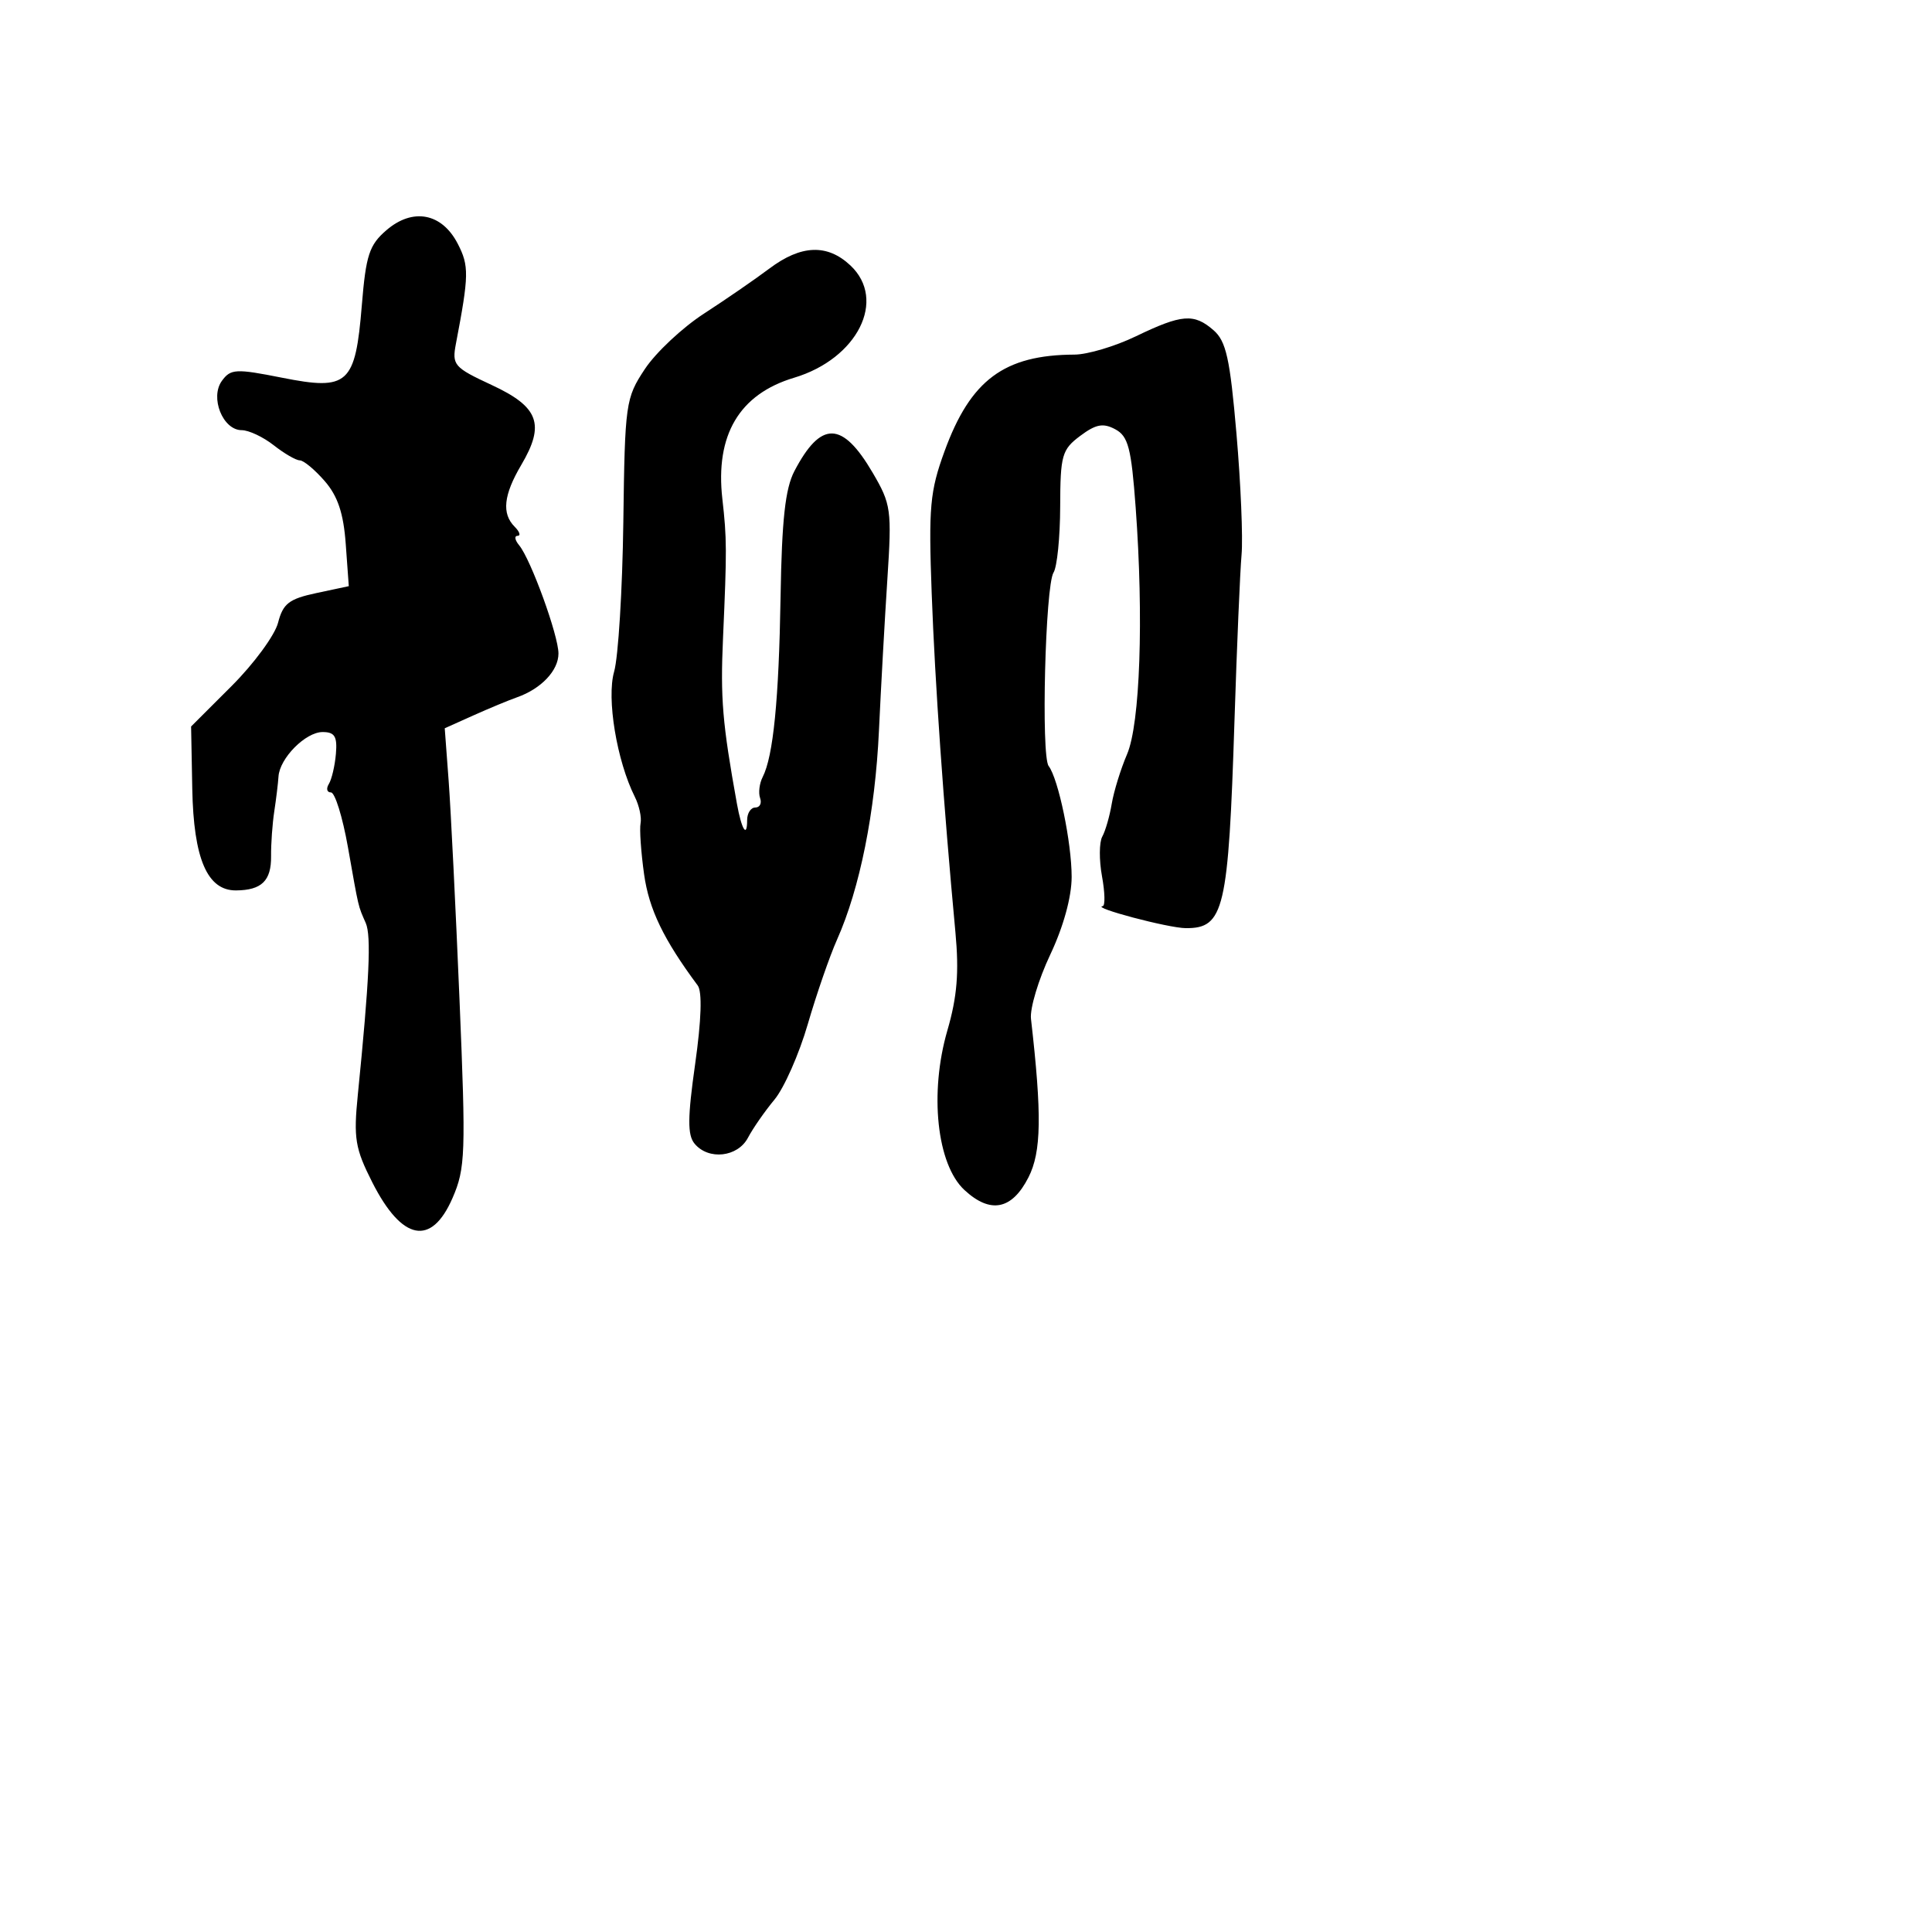 <svg xmlns="http://www.w3.org/2000/svg" width="256" height="256" viewBox="0 0 256 256" version="1.1">
	<path d="M 51.200 30.504 C 48.929 32.458, 48.487 33.806, 47.945 40.438 C 47.086 50.935, 46.142 51.793, 37.365 50.048 C 31.249 48.833, 30.570 48.868, 29.406 50.459 C 27.790 52.670, 29.524 57, 32.026 57 C 32.963 57, 34.874 57.900, 36.273 59 C 37.671 60.100, 39.226 61, 39.727 61 C 40.229 61, 41.712 62.234, 43.023 63.742 C 44.756 65.734, 45.518 68.012, 45.812 72.077 L 46.217 77.670 41.920 78.585 C 38.298 79.356, 37.501 79.974, 36.844 82.517 C 36.415 84.176, 33.646 87.948, 30.692 90.899 L 25.321 96.264 25.477 104.528 C 25.653 113.799, 27.467 118.011, 31.273 117.985 C 34.666 117.961, 35.955 116.705, 35.919 113.456 C 35.901 111.830, 36.092 109.150, 36.344 107.500 C 36.596 105.850, 36.846 103.781, 36.901 102.903 C 37.052 100.469, 40.487 97, 42.745 97 C 44.350 97, 44.706 97.580, 44.510 99.881 C 44.375 101.466, 43.954 103.266, 43.573 103.881 C 43.193 104.497, 43.318 105, 43.851 105 C 44.383 105, 45.396 108.262, 46.102 112.250 C 47.569 120.545, 47.427 119.939, 48.464 122.305 C 49.210 124.005, 48.942 129.814, 47.415 145.045 C 46.834 150.845, 47.053 152.170, 49.333 156.671 C 53.266 164.431, 57.159 165.193, 59.960 158.750 C 61.671 154.812, 61.740 152.883, 60.889 132.500 C 60.384 120.400, 59.737 107.350, 59.451 103.500 L 58.930 96.500 62.715 94.801 C 64.797 93.867, 67.400 92.786, 68.500 92.399 C 71.709 91.271, 74 88.853, 73.999 86.595 C 73.999 84.200, 70.339 74.124, 68.789 72.250 C 68.220 71.563, 68.125 71, 68.578 71 C 69.030 71, 68.860 70.460, 68.200 69.800 C 66.457 68.057, 66.721 65.588, 69.075 61.598 C 72.247 56.221, 71.396 53.916, 65.170 51.023 C 60.140 48.685, 59.872 48.375, 60.416 45.523 C 62.147 36.449, 62.168 35.226, 60.648 32.287 C 58.546 28.222, 54.697 27.496, 51.200 30.504 M 101.944 35.587 C 100.050 37.010, 96.155 39.693, 93.289 41.550 C 90.423 43.406, 86.892 46.717, 85.444 48.906 C 82.897 52.754, 82.802 53.426, 82.594 69.193 C 82.475 78.162, 81.926 87.075, 81.374 89 C 80.357 92.544, 81.724 100.805, 84.118 105.586 C 84.693 106.734, 85.035 108.309, 84.879 109.086 C 84.724 109.864, 84.933 112.905, 85.345 115.844 C 85.996 120.486, 87.920 124.478, 92.451 130.580 C 93.060 131.400, 92.938 135.141, 92.113 140.972 C 91.102 148.110, 91.085 150.398, 92.034 151.541 C 93.881 153.767, 97.754 153.334, 99.113 150.750 C 99.764 149.512, 101.342 147.244, 102.618 145.709 C 103.895 144.174, 105.883 139.674, 107.035 135.709 C 108.188 131.744, 109.933 126.700, 110.914 124.500 C 113.937 117.723, 115.963 107.619, 116.465 96.824 C 116.729 91.146, 117.230 82.121, 117.579 76.770 C 118.181 67.534, 118.082 66.815, 115.633 62.637 C 111.608 55.769, 108.775 55.711, 105.260 62.427 C 104.053 64.732, 103.596 68.872, 103.431 79 C 103.207 92.730, 102.465 100.208, 101.055 102.966 C 100.623 103.810, 100.472 105.063, 100.718 105.750 C 100.965 106.437, 100.679 107, 100.083 107 C 99.487 107, 99 107.750, 99 108.667 C 99 111.117, 98.268 109.945, 97.647 106.500 C 95.718 95.803, 95.446 92.560, 95.805 84.500 C 96.321 72.880, 96.314 71.372, 95.717 66.113 C 94.755 57.643, 97.961 52.227, 105.225 50.051 C 113.628 47.533, 117.539 39.734, 112.686 35.174 C 109.621 32.295, 106.149 32.429, 101.944 35.587 M 150.500 44.566 C 147.750 45.891, 144.094 46.980, 142.375 46.987 C 133.061 47.025, 128.602 50.342, 125.156 59.792 C 123.219 65.105, 123.031 67.185, 123.454 78.632 C 123.895 90.567, 125.009 106.471, 126.600 123.552 C 127.092 128.837, 126.826 132.088, 125.536 136.525 C 123.123 144.823, 124.131 154.290, 127.788 157.679 C 131.236 160.875, 134.087 160.311, 136.280 156 C 137.991 152.634, 138.069 147.730, 136.610 135 C 136.452 133.625, 137.600 129.800, 139.161 126.500 C 140.909 122.804, 141.999 118.846, 141.999 116.193 C 142 111.663, 140.244 103.199, 138.950 101.500 C 137.933 100.164, 138.504 77.604, 139.599 75.866 C 140.073 75.115, 140.469 71.177, 140.480 67.115 C 140.498 60.321, 140.710 59.572, 143.125 57.763 C 145.207 56.203, 146.169 56.020, 147.775 56.880 C 149.497 57.801, 149.901 59.349, 150.481 67.232 C 151.558 81.890, 151.069 95.912, 149.340 99.944 C 148.501 101.900, 147.589 104.850, 147.312 106.500 C 147.035 108.150, 146.471 110.109, 146.058 110.852 C 145.644 111.596, 145.627 113.959, 146.019 116.102 C 146.411 118.246, 146.454 120.030, 146.116 120.067 C 144.517 120.241, 154.823 122.972, 157.128 122.985 C 162.200 123.014, 162.770 120.583, 163.575 95.498 C 163.893 85.599, 164.315 75.700, 164.513 73.500 C 164.711 71.300, 164.409 64.100, 163.841 57.500 C 162.981 47.506, 162.472 45.207, 160.793 43.750 C 158.202 41.500, 156.604 41.626, 150.500 44.566" stroke="none" fill="black" fill-rule="evenodd"/>
</svg>